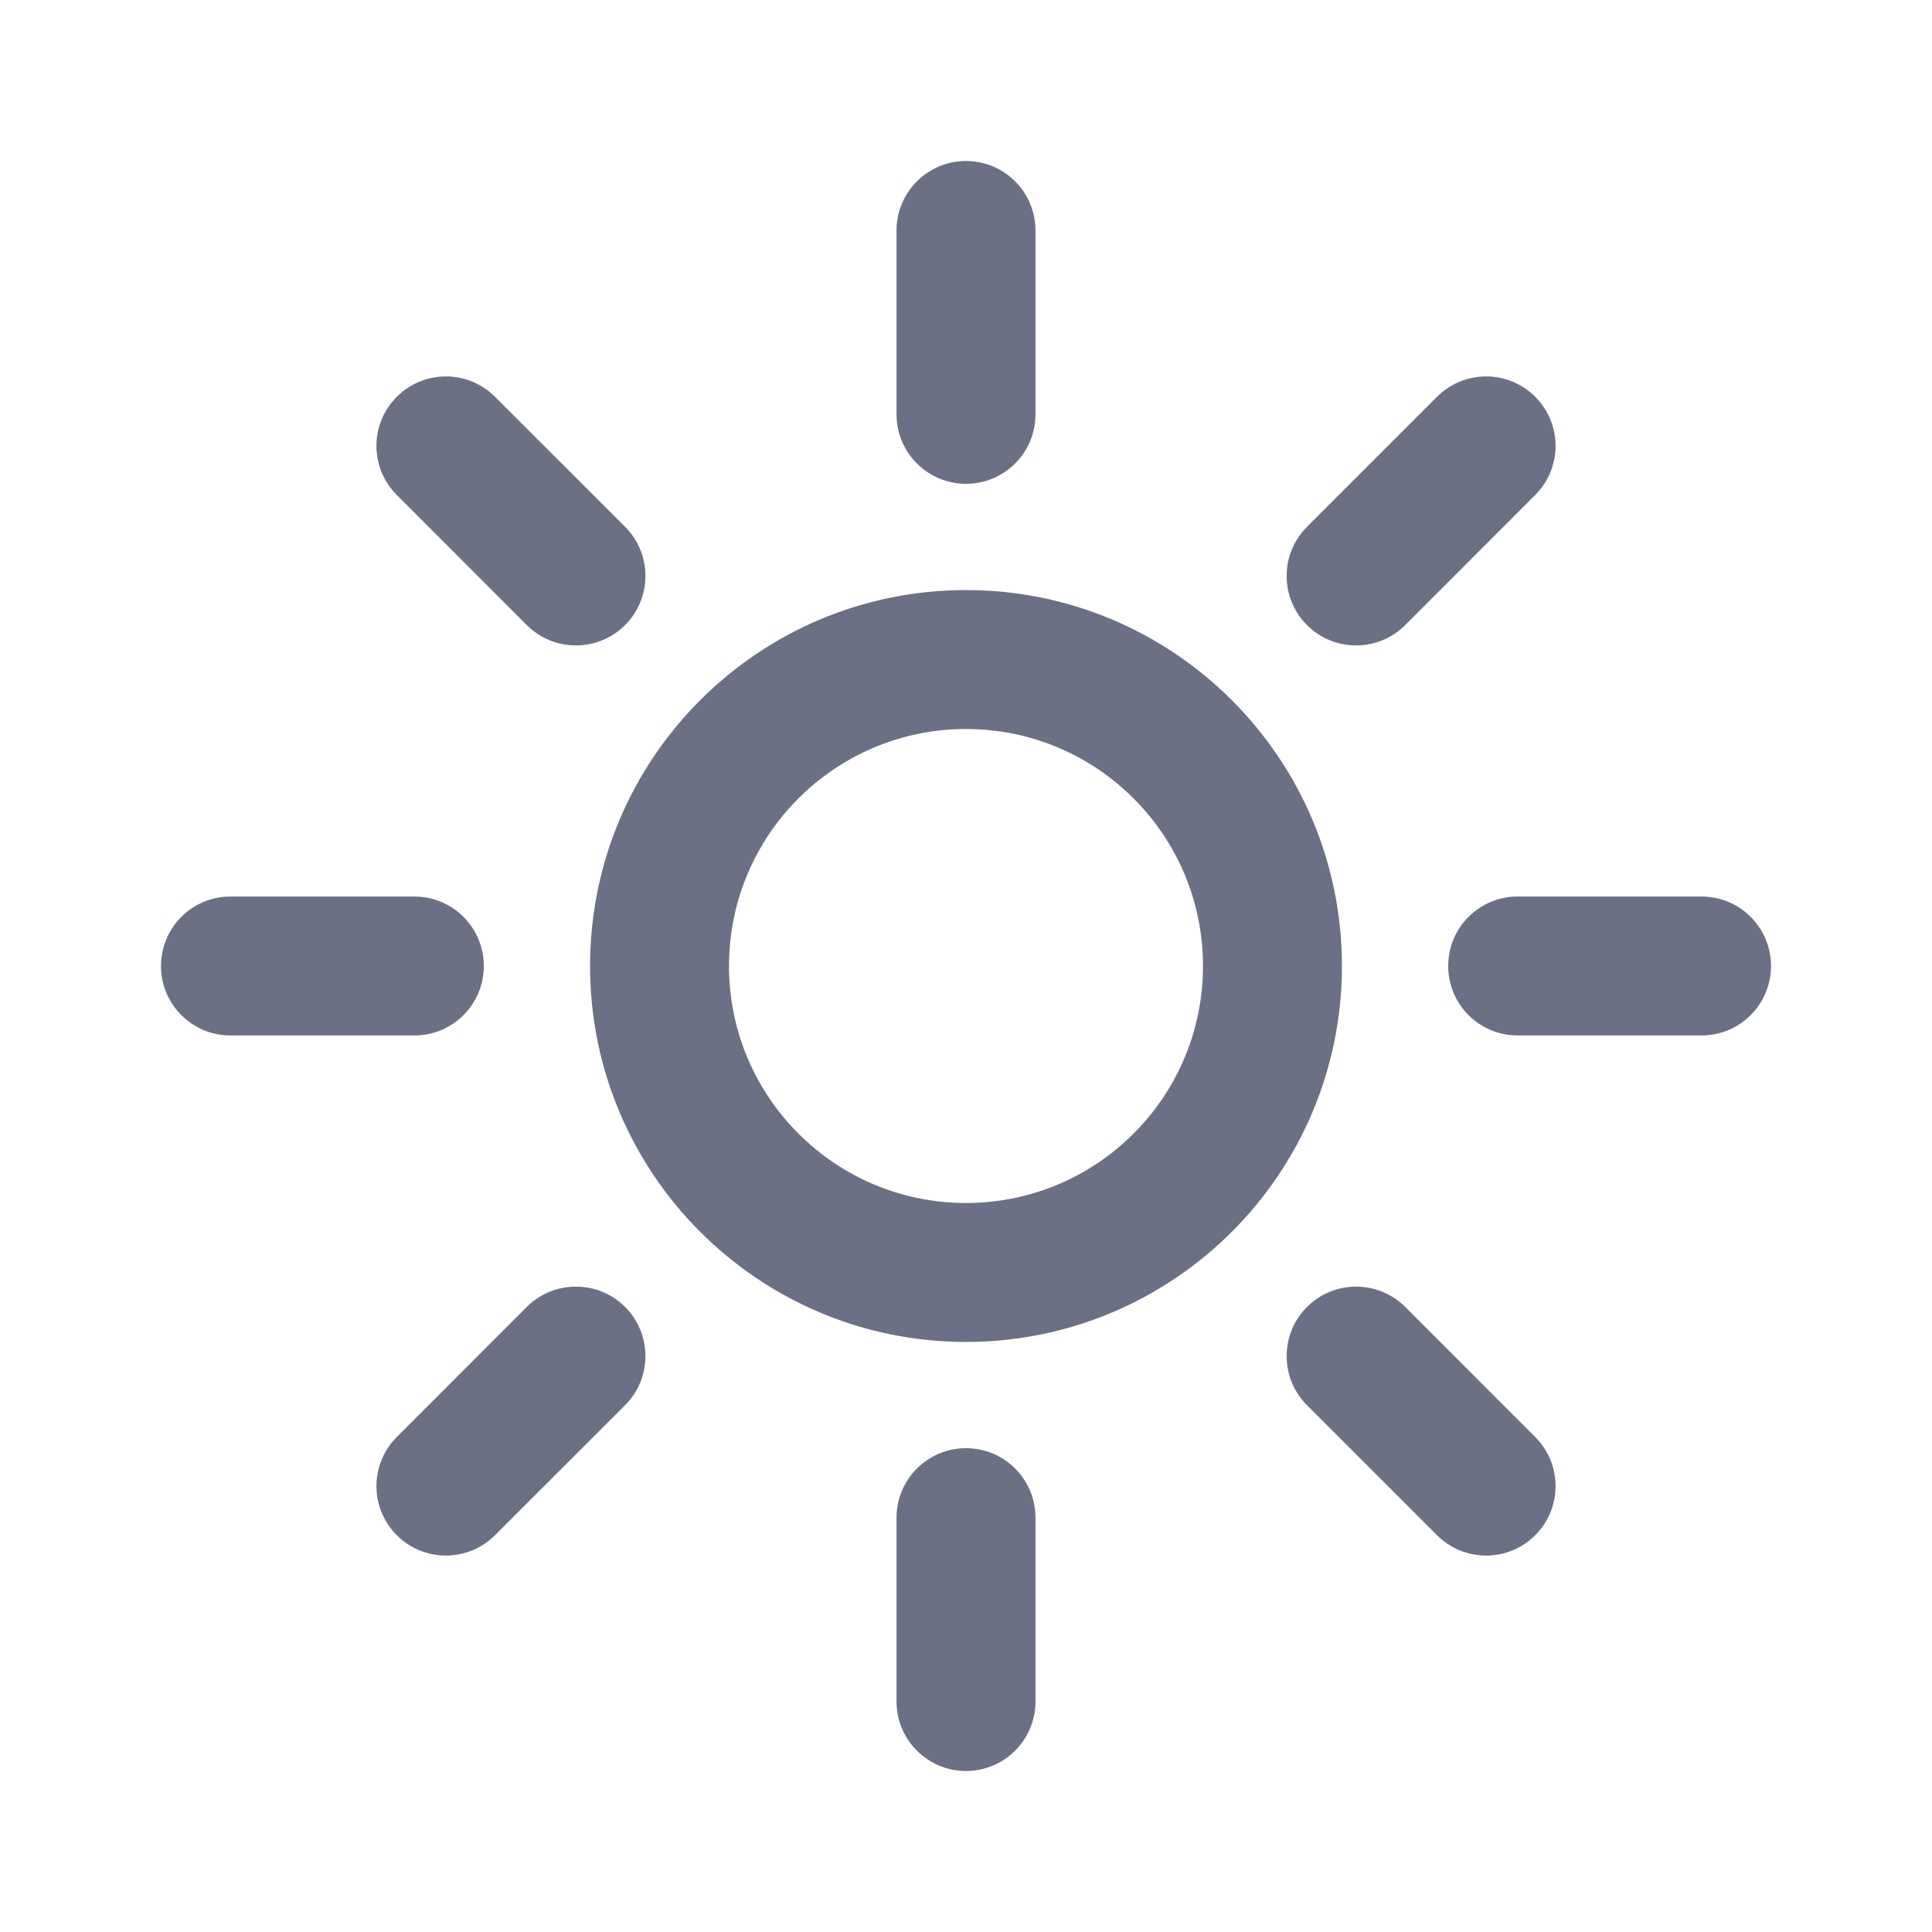 <svg width="24" height="24" viewBox="0 0 24 24" fill="none" xmlns="http://www.w3.org/2000/svg">
<path fill-rule="evenodd" clip-rule="evenodd" d="M12 2C12.477 2 12.863 2.386 12.863 2.863V5.147C12.863 5.624 12.477 6.01 12 6.01C11.524 6.01 11.137 5.624 11.137 5.147V2.863C11.137 2.386 11.524 2 12 2ZM4.929 4.929C5.266 4.592 5.812 4.592 6.149 4.929L7.765 6.544C8.102 6.881 8.102 7.428 7.765 7.765C7.428 8.102 6.881 8.102 6.544 7.765L4.929 6.149C4.592 5.812 4.592 5.266 4.929 4.929ZM19.071 4.929C19.408 5.266 19.408 5.812 19.071 6.149L17.456 7.765C17.119 8.102 16.573 8.102 16.236 7.765C15.899 7.428 15.899 6.881 16.236 6.544L17.851 4.929C18.188 4.592 18.734 4.592 19.071 4.929ZM12 9.056C10.374 9.056 9.056 10.374 9.056 12C9.056 13.626 10.374 14.944 12 14.944C13.626 14.944 14.944 13.626 14.944 12C14.944 10.374 13.626 9.056 12 9.056ZM7.33 12C7.33 9.421 9.421 7.33 12 7.33C14.579 7.33 16.67 9.421 16.67 12C16.67 14.579 14.579 16.67 12 16.67C9.421 16.67 7.33 14.579 7.33 12ZM2 12C2 11.523 2.386 11.137 2.863 11.137H5.147C5.624 11.137 6.01 11.523 6.01 12C6.01 12.477 5.624 12.863 5.147 12.863H2.863C2.386 12.863 2 12.477 2 12ZM17.99 12C17.99 11.523 18.376 11.137 18.853 11.137H21.137C21.614 11.137 22 11.523 22 12C22 12.477 21.614 12.863 21.137 12.863H18.853C18.376 12.863 17.99 12.477 17.99 12ZM7.765 16.235C8.102 16.573 8.102 17.119 7.765 17.456L6.149 19.071C5.812 19.408 5.266 19.408 4.929 19.071C4.592 18.734 4.592 18.188 4.929 17.851L6.544 16.235C6.881 15.899 7.428 15.899 7.765 16.235ZM16.236 16.235C16.573 15.899 17.119 15.899 17.456 16.235L19.071 17.851C19.408 18.188 19.408 18.734 19.071 19.071C18.734 19.408 18.188 19.408 17.851 19.071L16.236 17.456C15.899 17.119 15.899 16.573 16.236 16.235ZM12 17.99C12.477 17.99 12.863 18.376 12.863 18.853V21.137C12.863 21.614 12.477 22 12 22C11.524 22 11.137 21.614 11.137 21.137V18.853C11.137 18.376 11.524 17.99 12 17.99Z" fill="#6B7084"/>
</svg>

